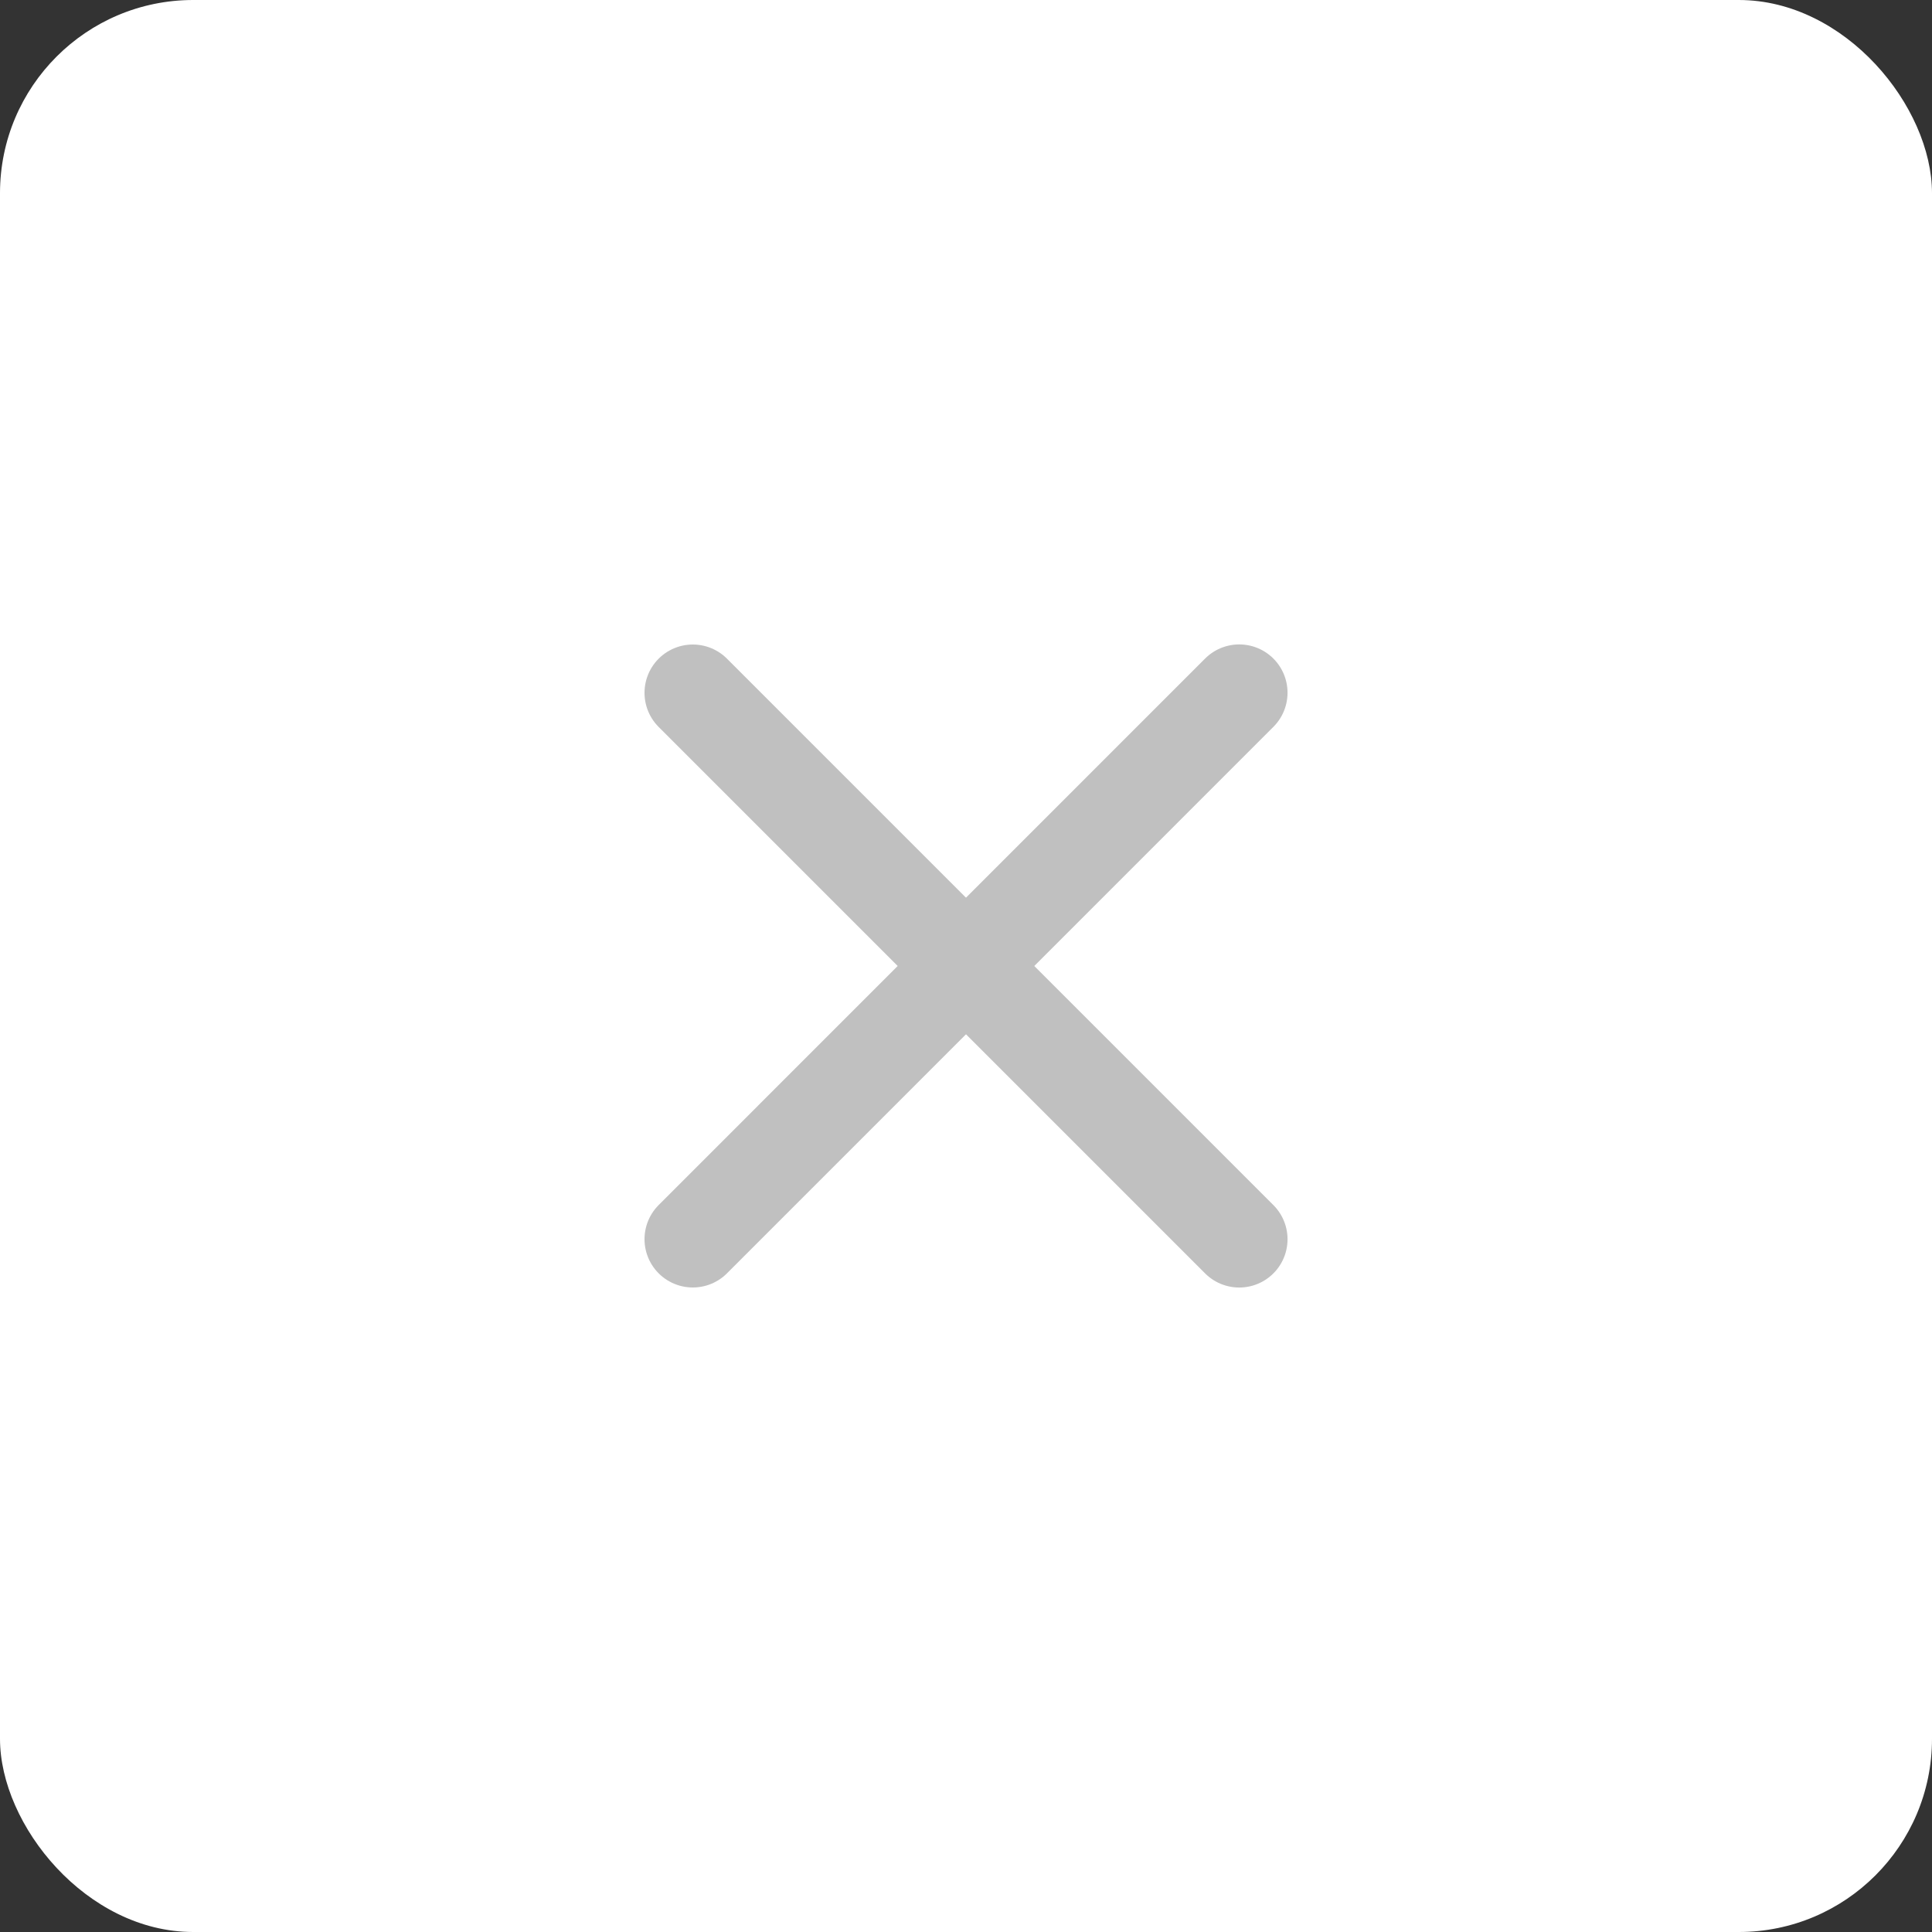 <svg width="40" height="40" viewBox="0 0 40 40" fill="none" xmlns="http://www.w3.org/2000/svg">
<rect x="0" y="0" width="40" height="40" fill="#333333" stroke="none"/>
<rect width="40" height="40" rx="4" fill="white"/>
<path d="M14.344 14.344L25.657 25.657" stroke="#C0C0C0" stroke-width="2" stroke-linecap="round" stroke-linejoin="round"/>
<path d="M14.344 25.656L25.657 14.342" stroke="#C0C0C0" stroke-width="2" stroke-linecap="round" stroke-linejoin="round"/>
</svg>
